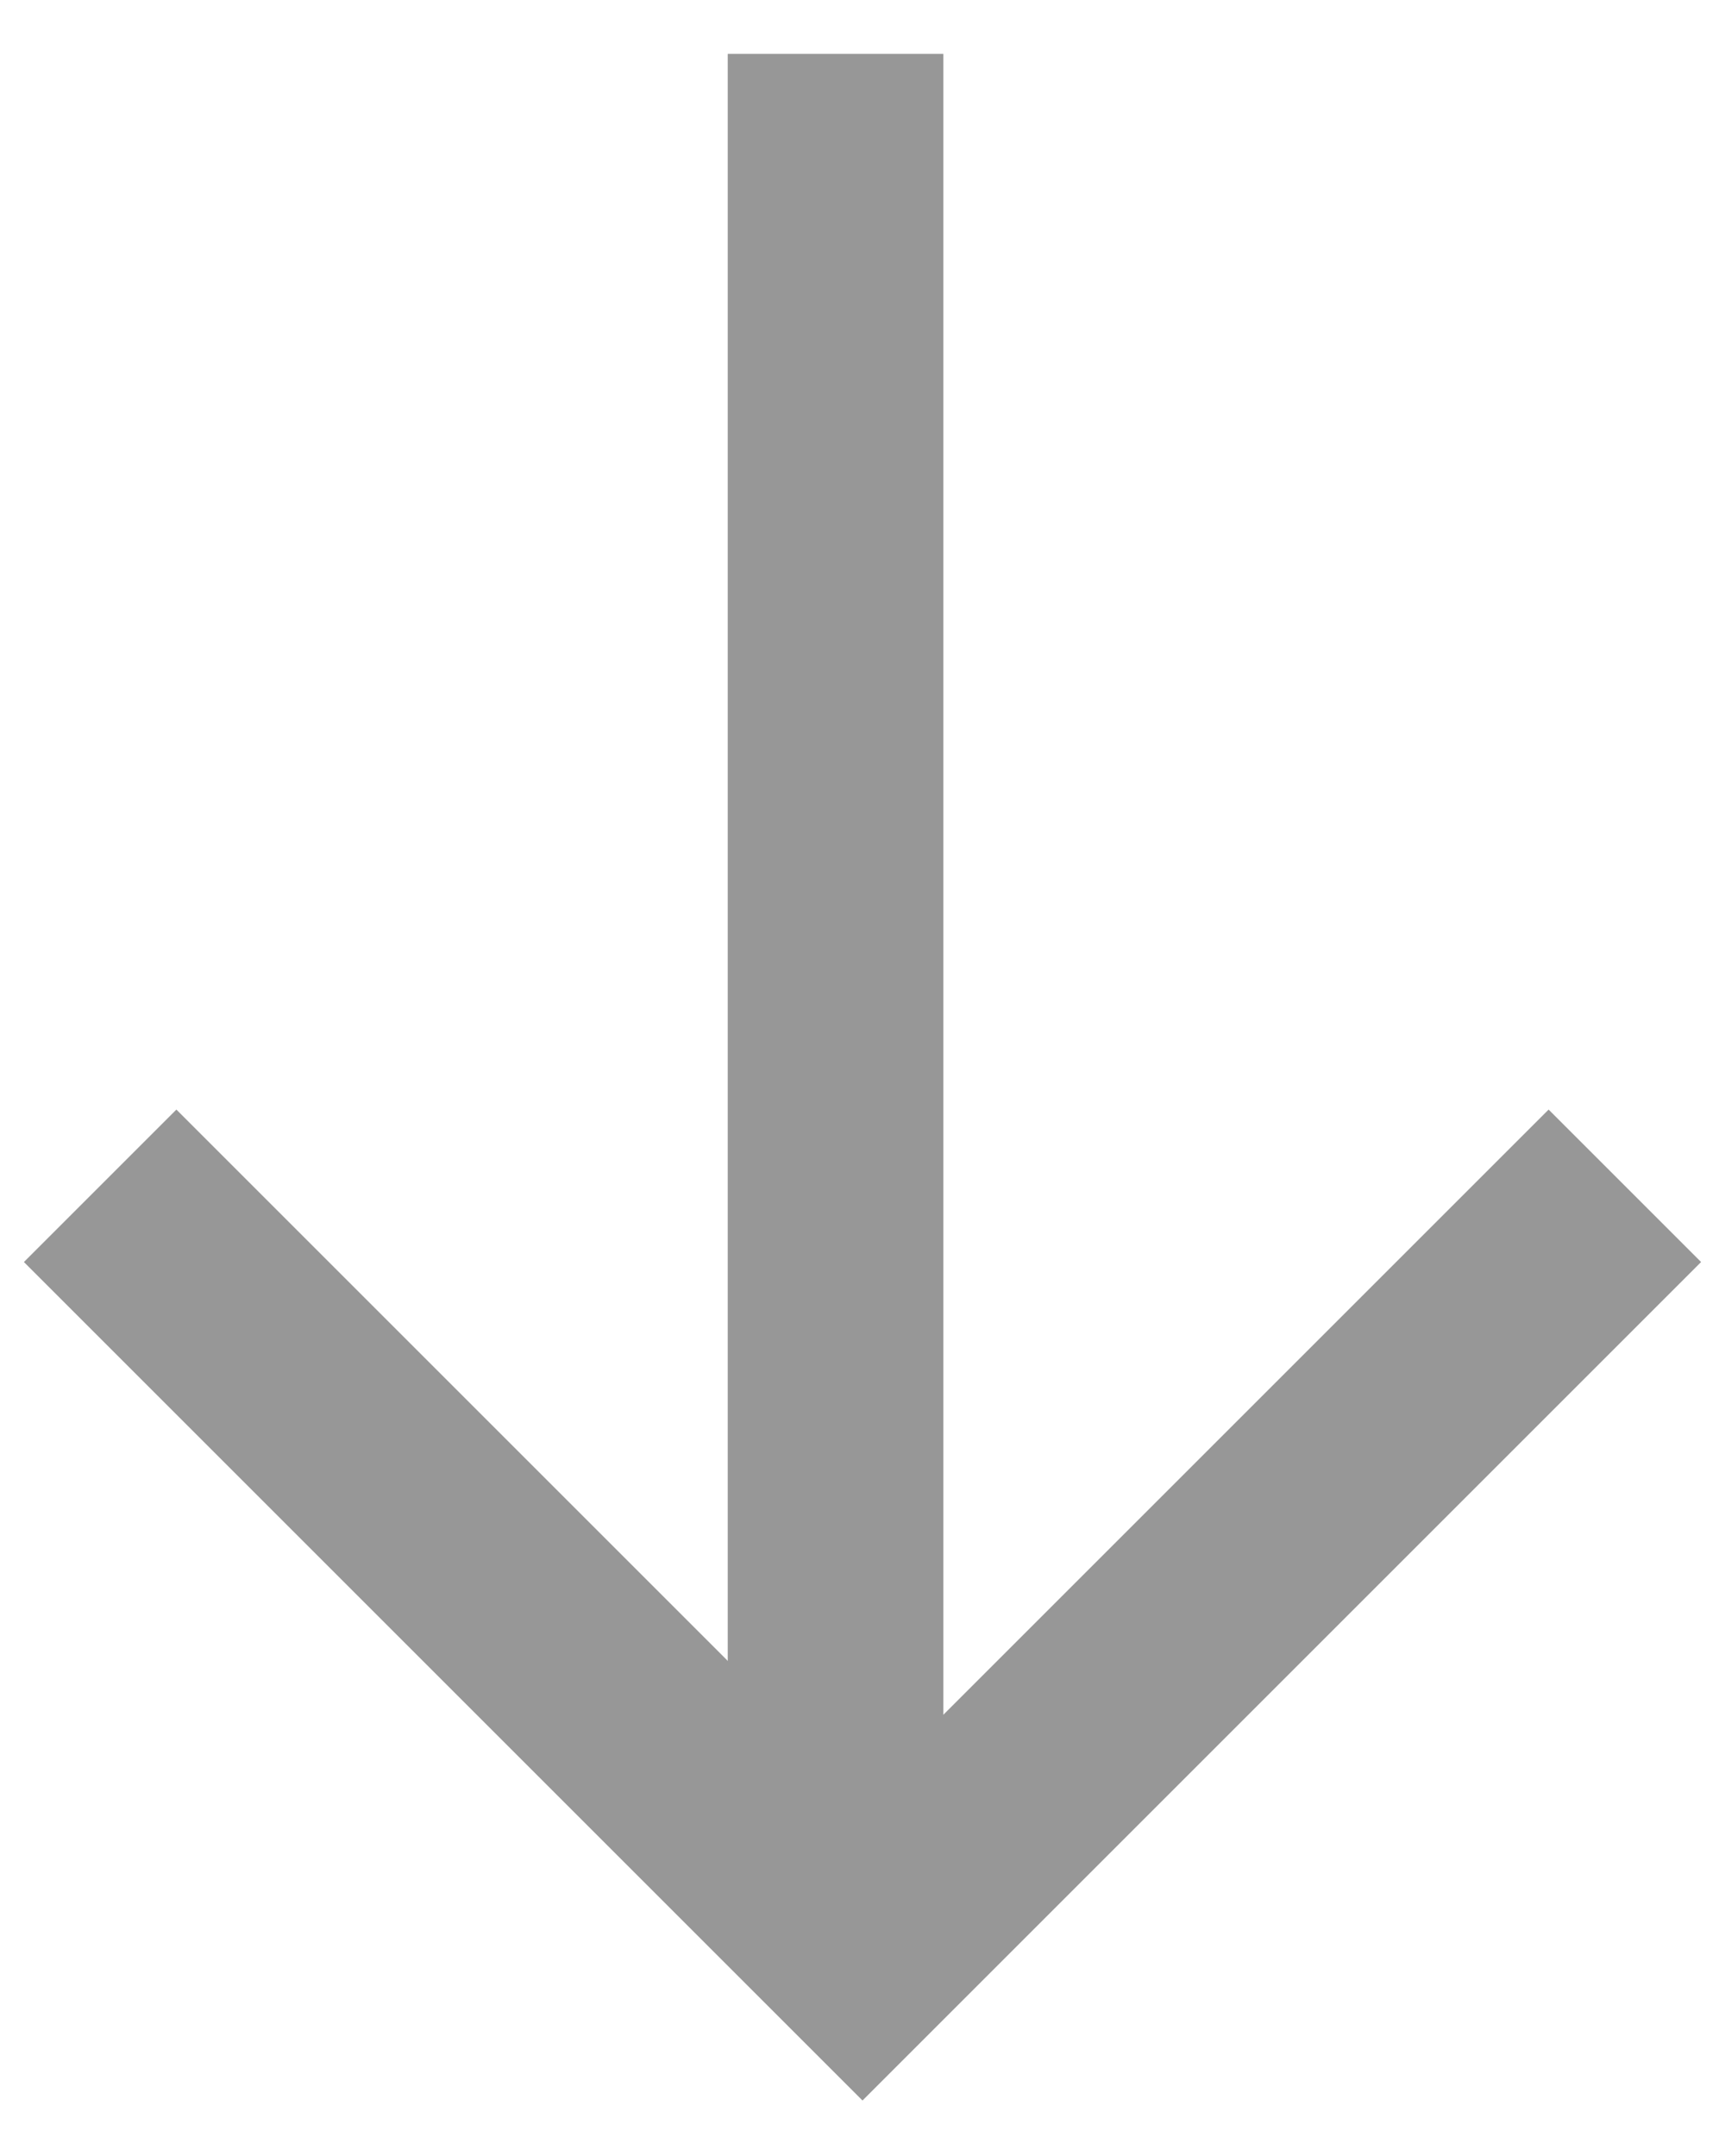 <svg width="16px" height="20px" viewBox="0 0 16 20" version="1.1" xmlns="http://www.w3.org/2000/svg" xmlns:xlink="http://www.w3.org/1999/xlink">
    <g id="Page-1" stroke="none" stroke-width="1" fill="none" fill-rule="evenodd">
        <g id="About" transform="translate(-525, -1643)" fill-rule="nonzero" stroke="#979797" stroke-width="2">
            <g id="Group-7" transform="translate(519, 1362)">
                <g id="Group-3" transform="translate(14, 291) rotate(180) translate(-14, -291) translate(6, 282)">
                    <polyline id="Path-2" transform="translate(8, 8) rotate(-45) translate(-8, -8) " points="3 3 13 3 13 13"></polyline>
                    <path d="M8.25,2 L8.25,17.5" id="Line-2" stroke-linecap="square"></path>
                </g>
            </g>
        </g>
    </g>
</svg>